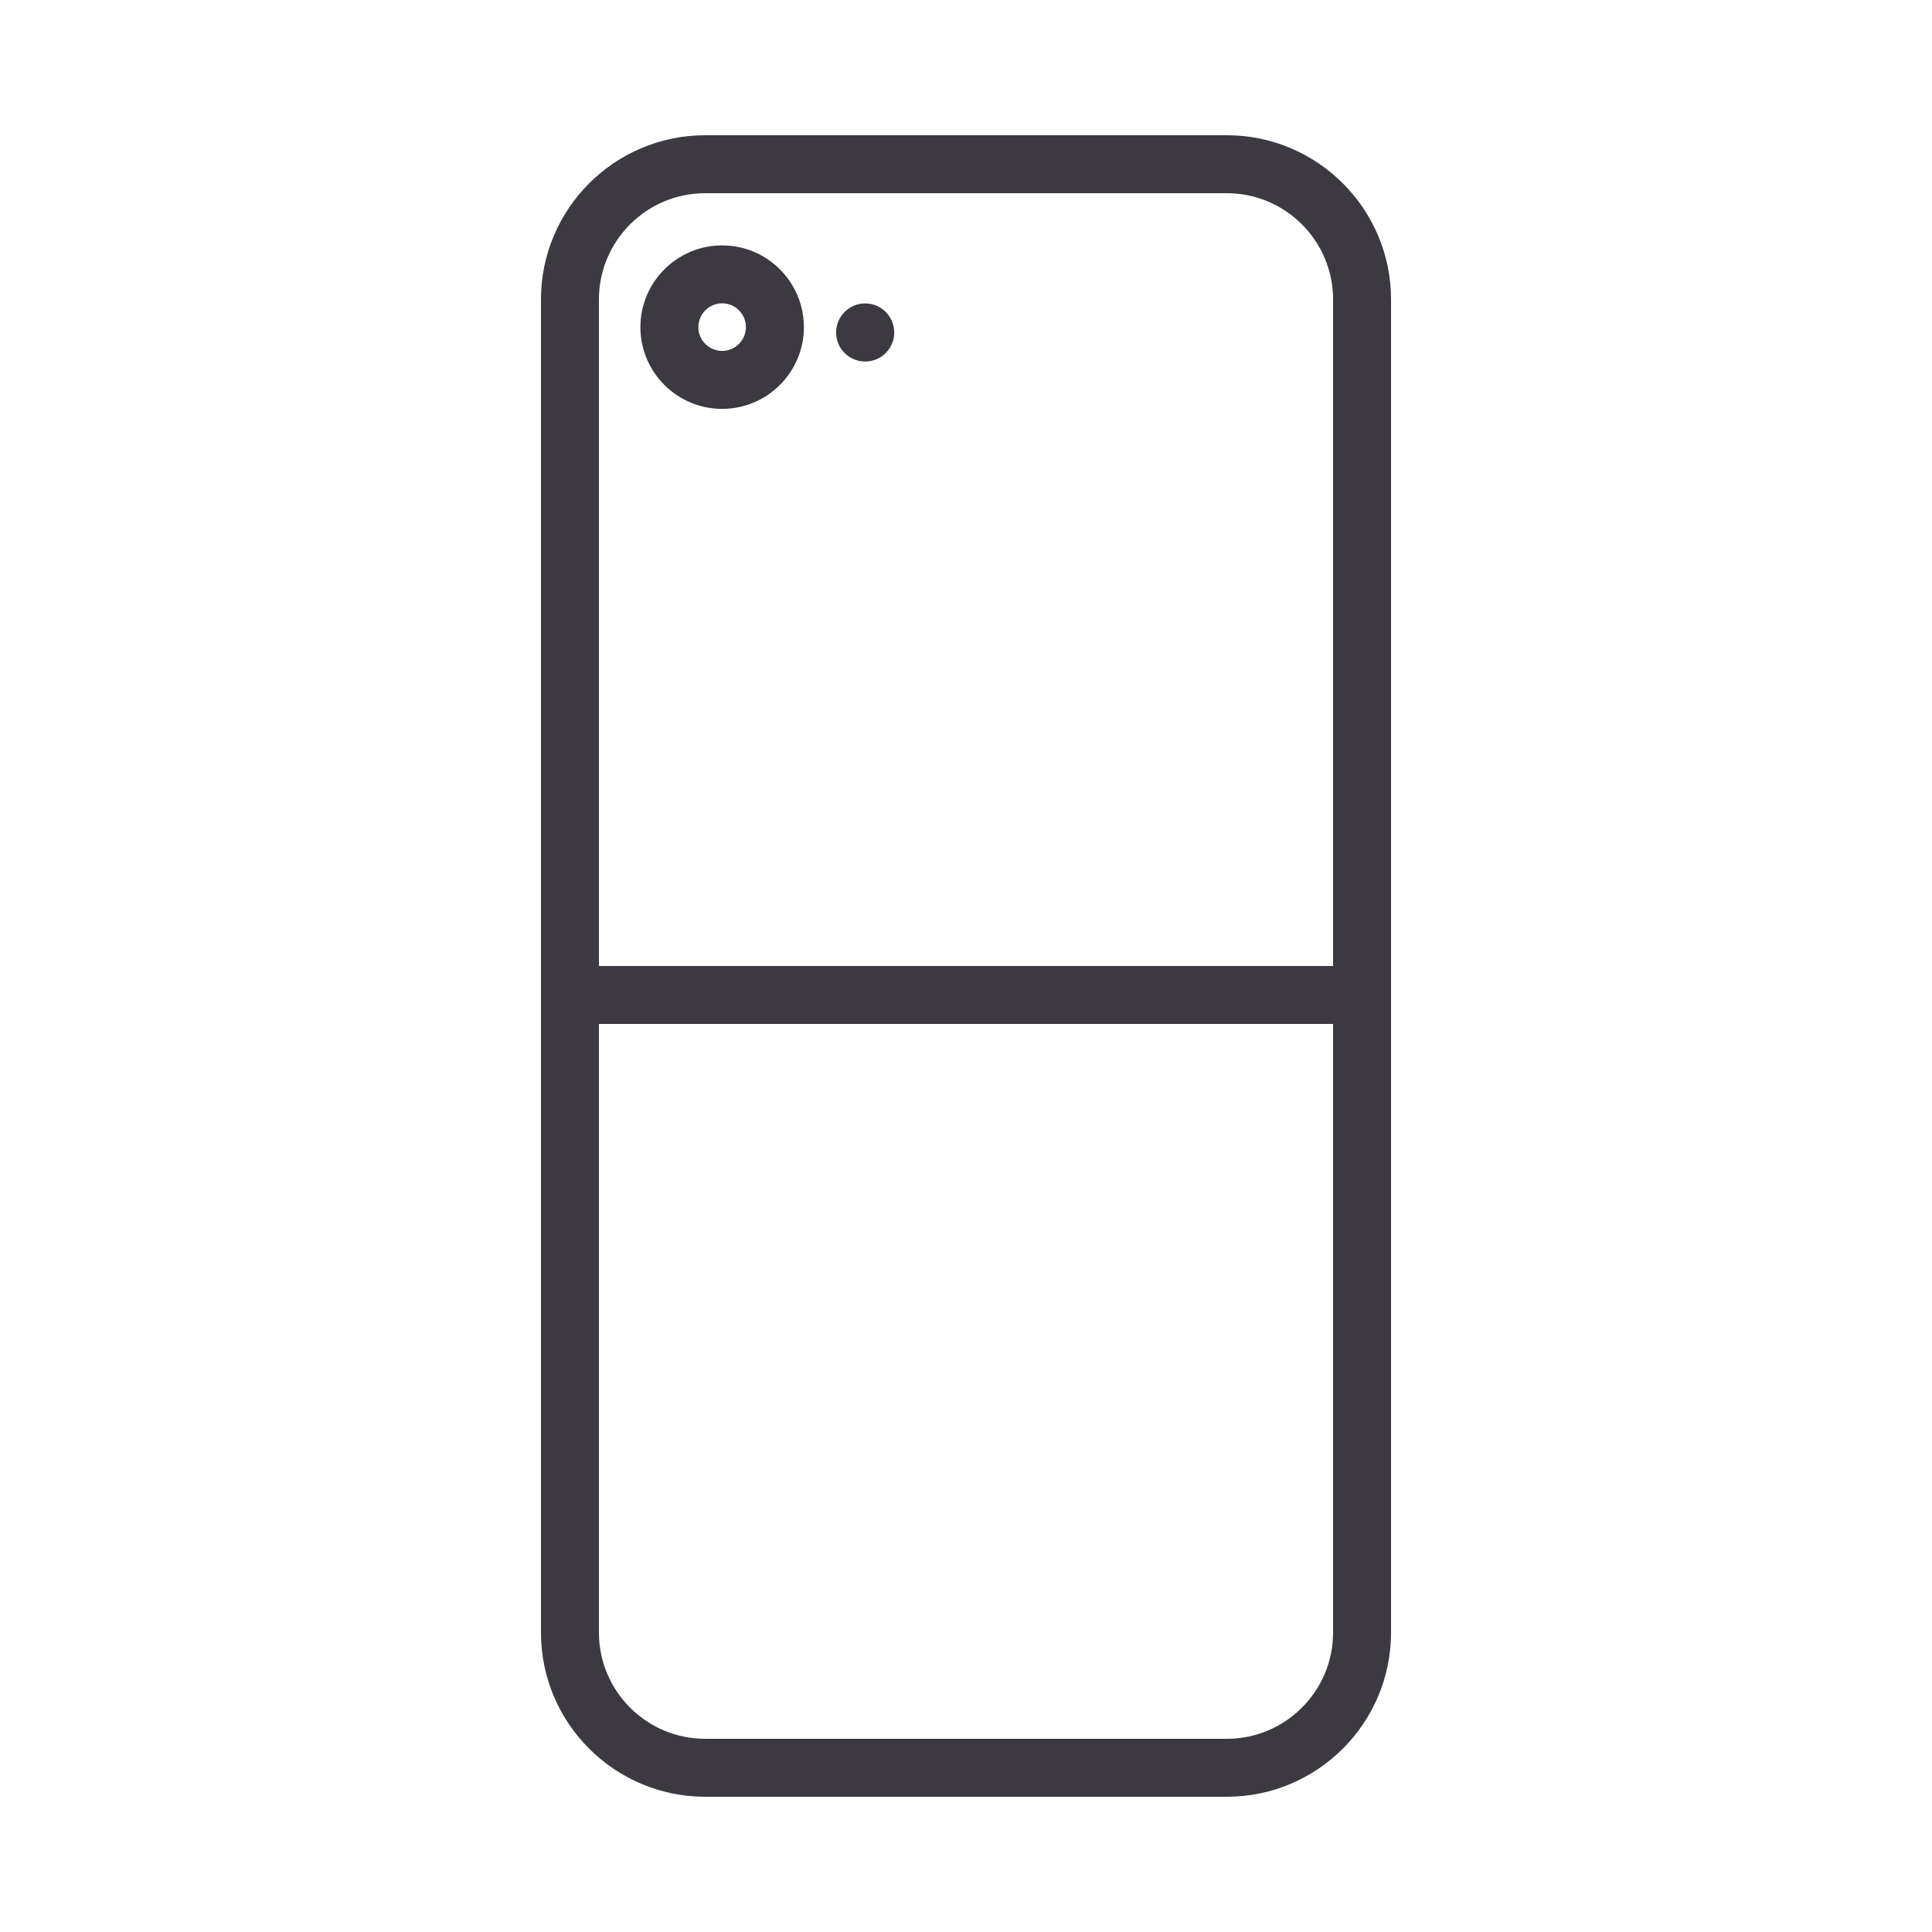 <?xml version="1.0" encoding="utf-8"?>
<!-- Generator: Adobe Illustrator 16.0.0, SVG Export Plug-In . SVG Version: 6.00 Build 0)  -->
<!DOCTYPE svg PUBLIC "-//W3C//DTD SVG 1.1//EN" "http://www.w3.org/Graphics/SVG/1.1/DTD/svg11.dtd">
<svg version="1.1" id="Layer_1" xmlns="http://www.w3.org/2000/svg" xmlns:xlink="http://www.w3.org/1999/xlink" x="0px" y="0px"
	 width="100px" height="100px" viewBox="0 0 100 100" enable-background="new 0 0 100 100" xml:space="preserve">
<g>
	<circle fill="none" cx="37.377" cy="16.932" r="1.232"/>
	<path fill="none" d="M69,50V15.5c0-3.033-2.468-5.5-5.5-5.5h-27c-3.033,0-5.5,2.467-5.5,5.5V50H69z M44.781,15.705
		c0.83,0,1.504,0.673,1.504,1.504c0,0.831-0.674,1.504-1.504,1.504s-1.504-0.673-1.504-1.504
		C43.277,16.378,43.951,15.705,44.781,15.705z M37.377,12.7c2.334,0,4.232,1.898,4.232,4.232c0,2.333-1.898,4.231-4.232,4.231
		c-2.333,0-4.23-1.898-4.23-4.231C33.146,14.599,35.044,12.7,37.377,12.7z"/>
	<path fill="none" d="M31,53v31.5c0,3.032,2.467,5.5,5.5,5.5h27c3.032,0,5.5-2.468,5.5-5.5V53H31z"/>
	<path fill="#3C3A40" d="M63.5,7h-27c-4.687,0-8.5,3.813-8.5,8.5v69c0,4.687,3.813,8.5,8.5,8.5h27c4.687,0,8.5-3.813,8.5-8.5v-69
		C72,10.813,68.187,7,63.5,7z M36.5,10h27c3.032,0,5.5,2.467,5.5,5.5V50H31V15.5C31,12.467,33.467,10,36.5,10z M63.5,90h-27
		c-3.033,0-5.5-2.468-5.5-5.5V53h38v31.5C69,87.532,66.532,90,63.5,90z"/>
	<path fill="#3C3A40" d="M37.377,21.164c2.334,0,4.232-1.898,4.232-4.231c0-2.333-1.898-4.232-4.232-4.232
		c-2.333,0-4.23,1.898-4.23,4.232C33.146,19.265,35.044,21.164,37.377,21.164z M37.377,15.7c0.68,0,1.232,0.553,1.232,1.232
		s-0.553,1.231-1.232,1.231c-0.679,0-1.23-0.552-1.23-1.231S36.698,15.7,37.377,15.7z"/>
	<circle fill="#3C3A40" cx="44.781" cy="17.209" r="1.504"/>
</g>
</svg>

